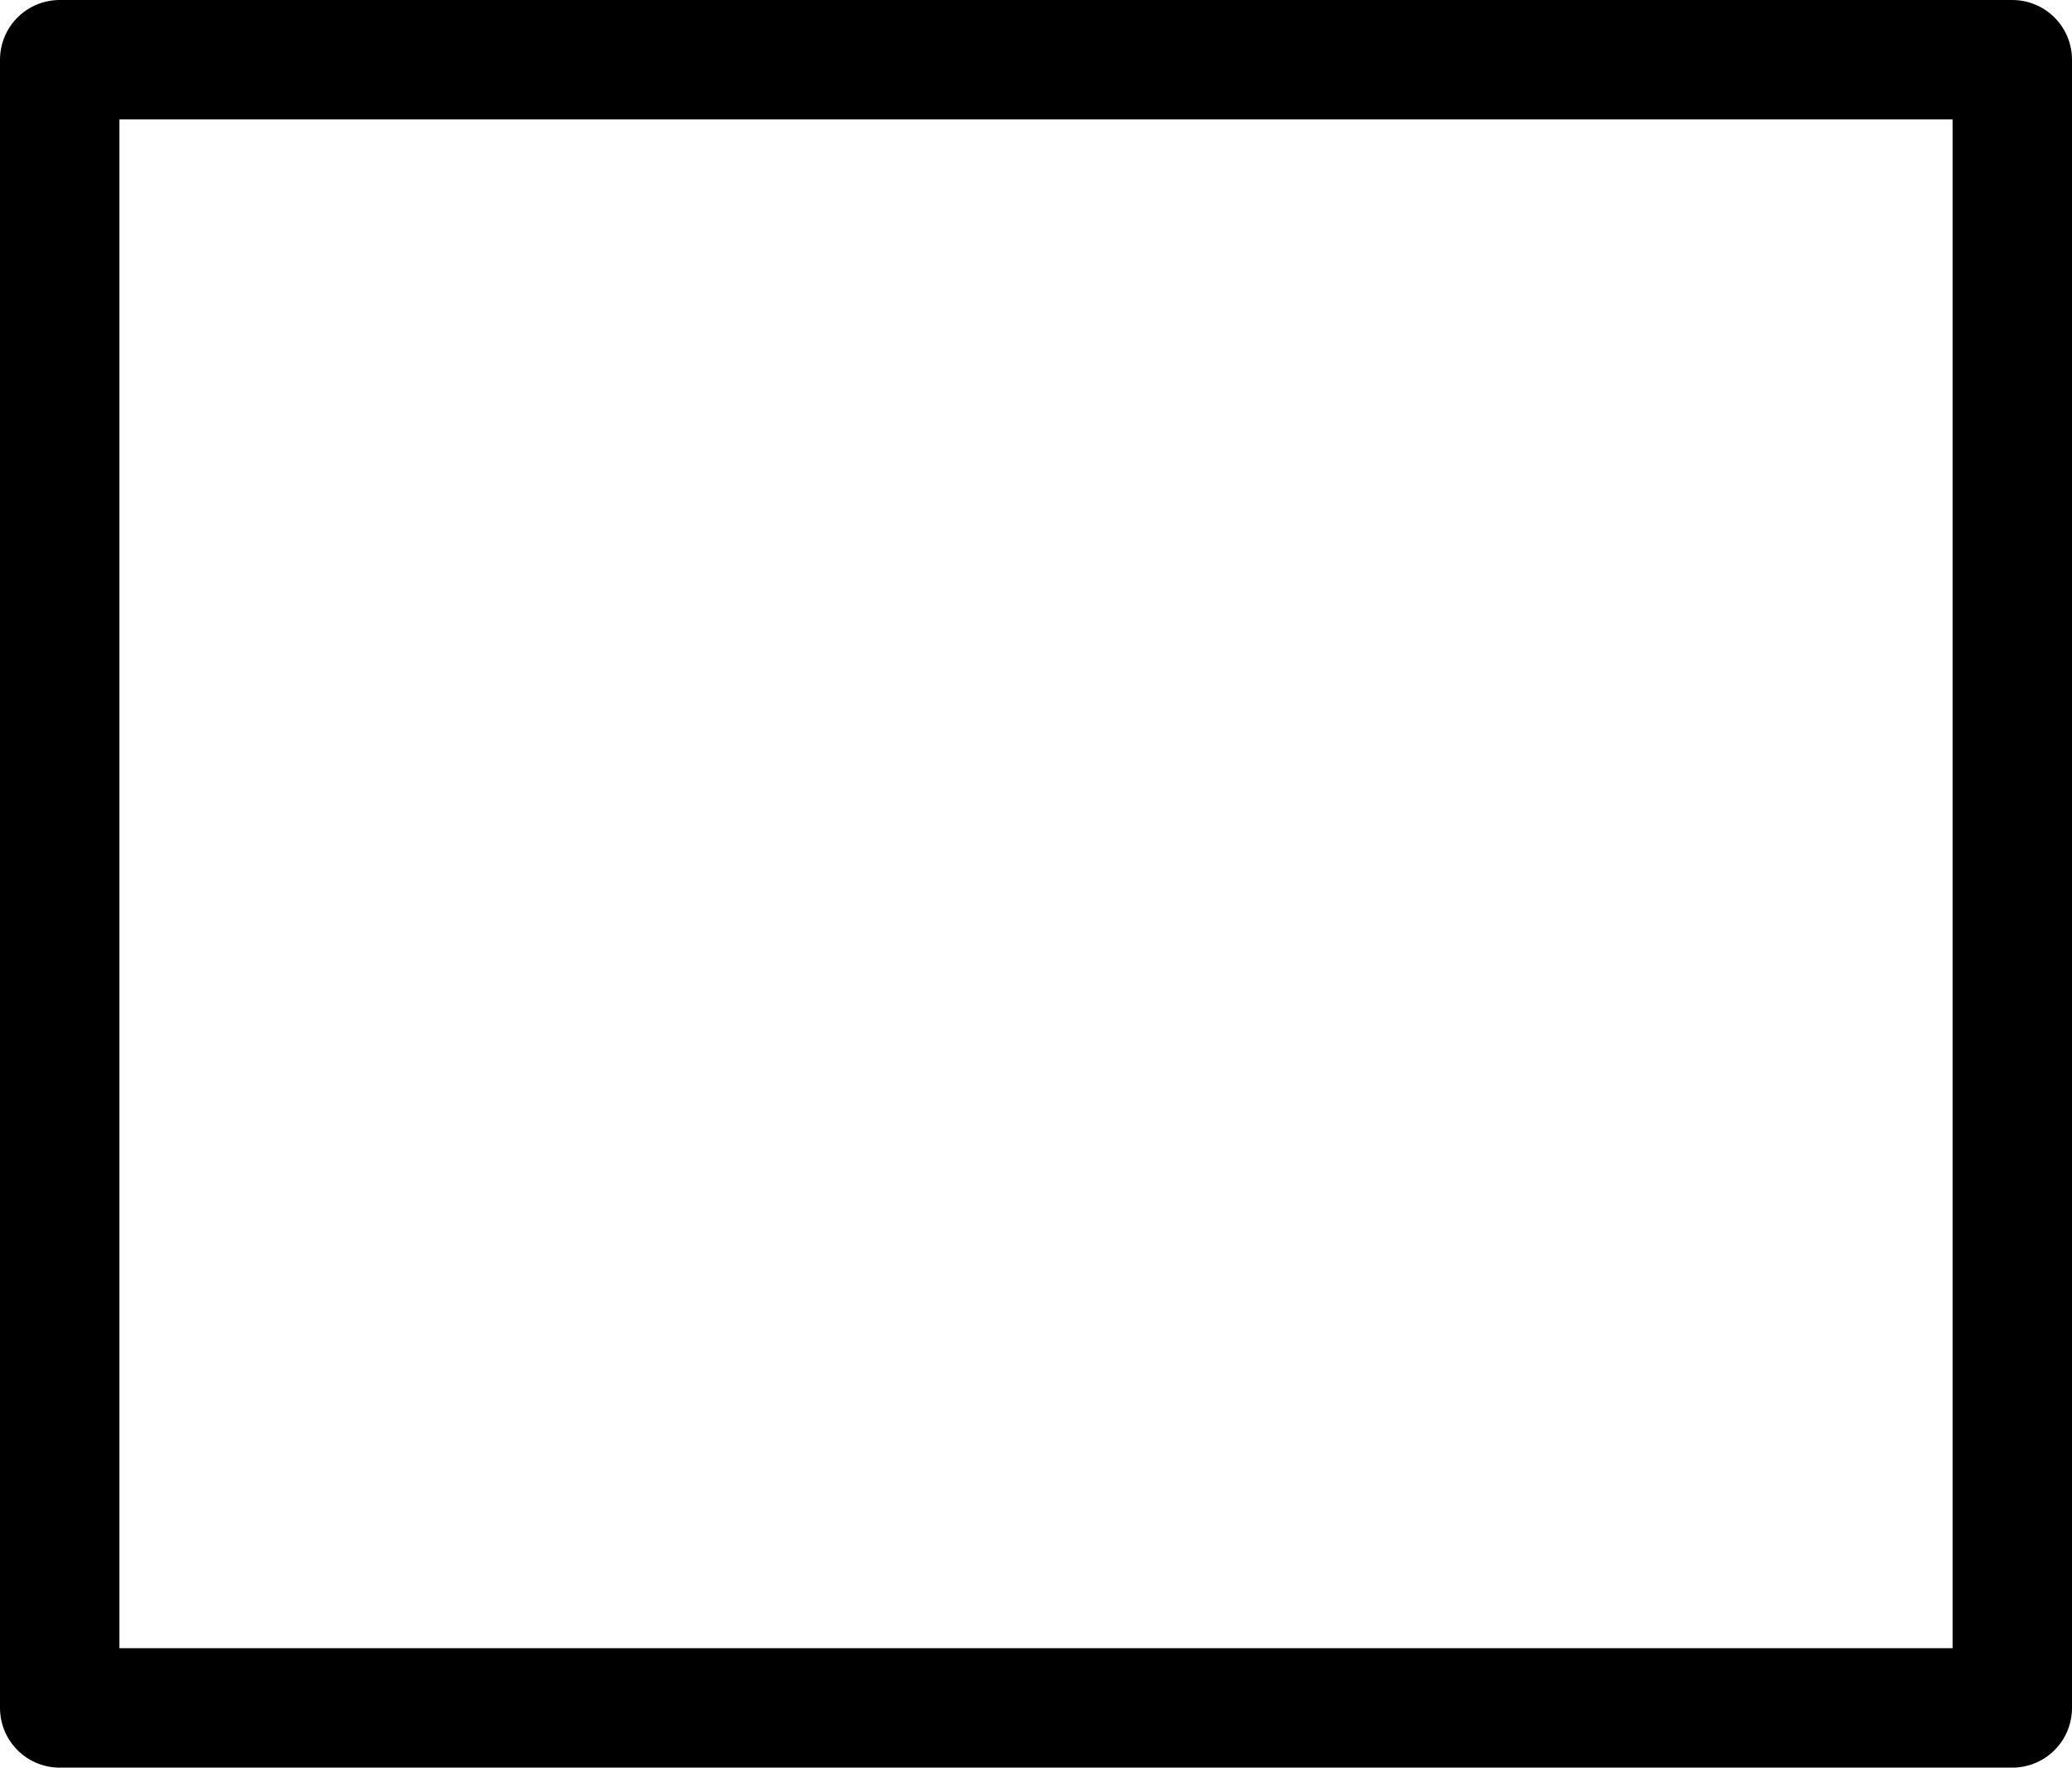 <?xml version="1.0" encoding="UTF-8" standalone="no"?>
<svg xmlns:xlink="http://www.w3.org/1999/xlink" height="14.8px" width="17.35px" xmlns="http://www.w3.org/2000/svg">
  <g transform="matrix(1.0, 0.0, 0.0, 1.0, -391.25, -320.95)">
    <path d="M391.75 321.45 L408.1 321.45 408.1 335.25 391.75 335.25 391.75 321.45 Z" fill="none" stroke="#000000" stroke-linecap="round" stroke-linejoin="round" stroke-width="1.0"/>
  </g>
</svg>
